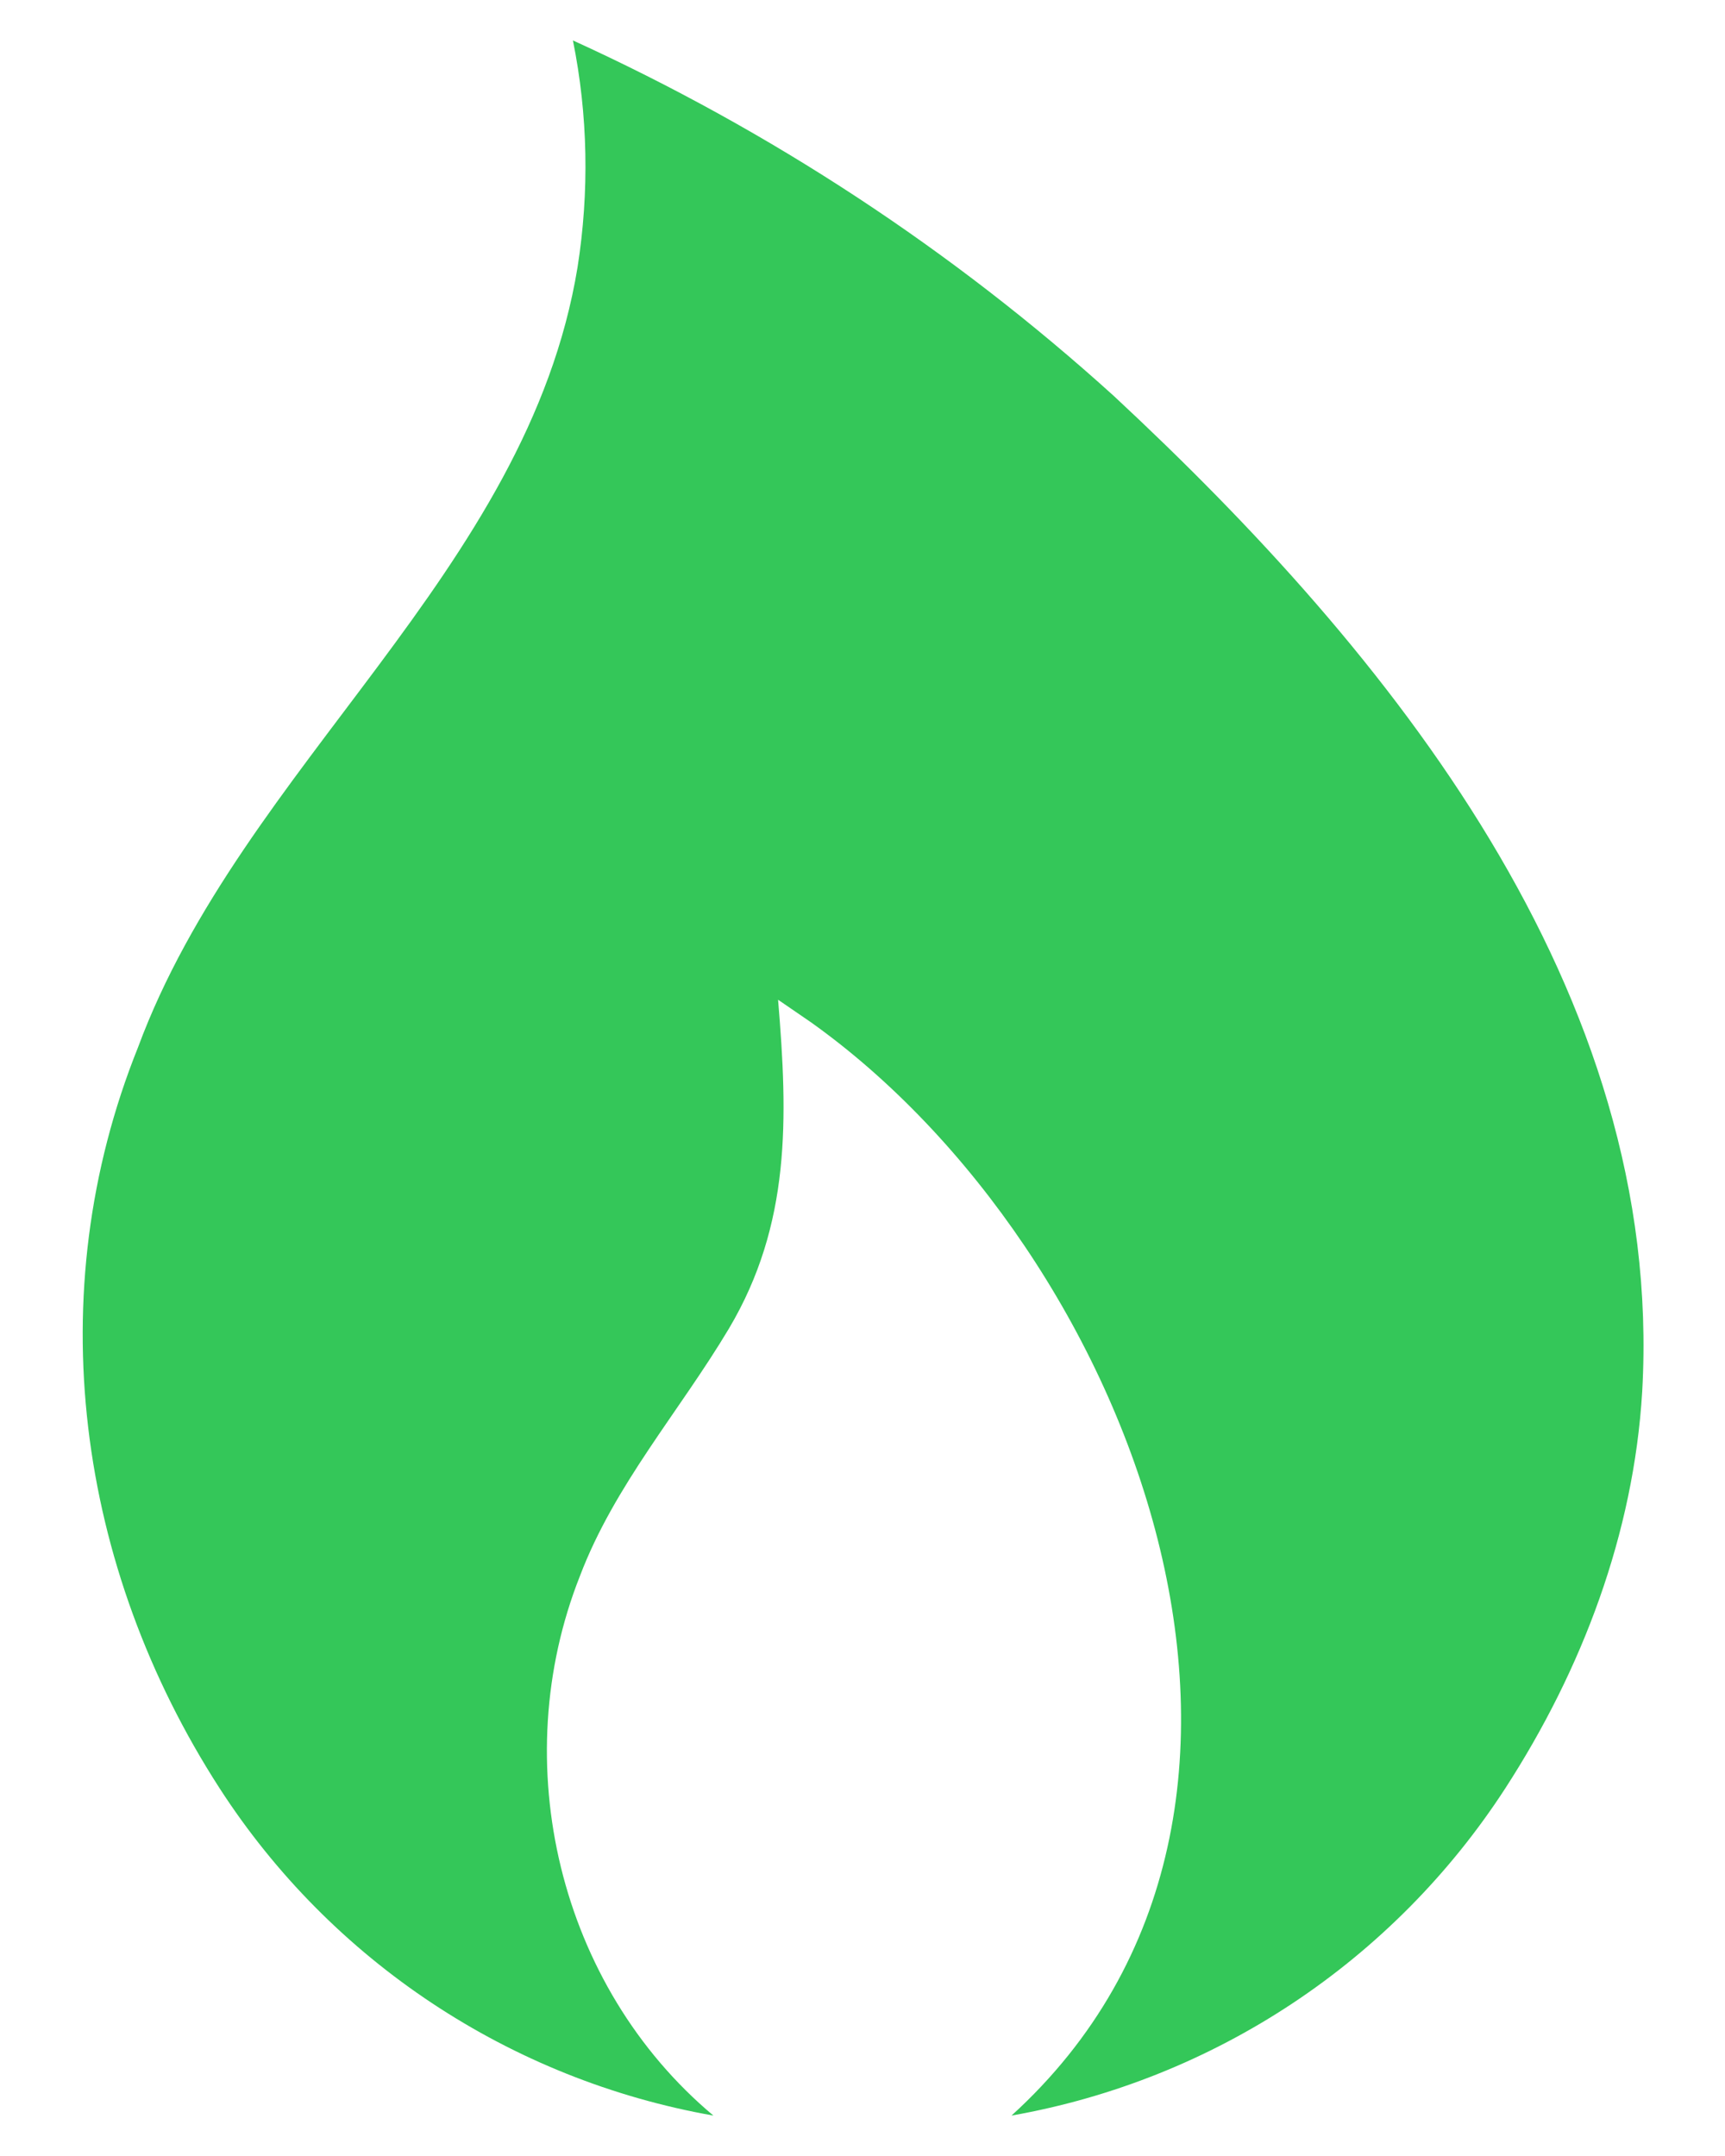 <svg width="16" height="20" viewBox="0 0 16 20" fill="none" xmlns="http://www.w3.org/2000/svg">
<path d="M10.332 3.674C12.891 6.054 15.442 9.195 15.232 12.909C15.153 14.226 14.676 15.486 13.963 16.588C12.922 18.194 11.264 19.293 9.382 19.625C12.51 16.781 10.489 11.597 7.523 9.484L7.217 9.274C7.309 10.377 7.335 11.356 6.762 12.323C6.302 13.094 5.699 13.776 5.379 14.62C4.693 16.352 5.182 18.422 6.617 19.625C4.736 19.293 3.074 18.194 2.037 16.589C0.715 14.541 0.361 12.004 1.28 9.716C2.247 7.104 4.894 5.306 5.357 2.479C5.467 1.779 5.454 1.067 5.314 0.375C7.147 1.211 8.84 2.322 10.332 3.674Z" fill="#34C759"/>
</svg>
